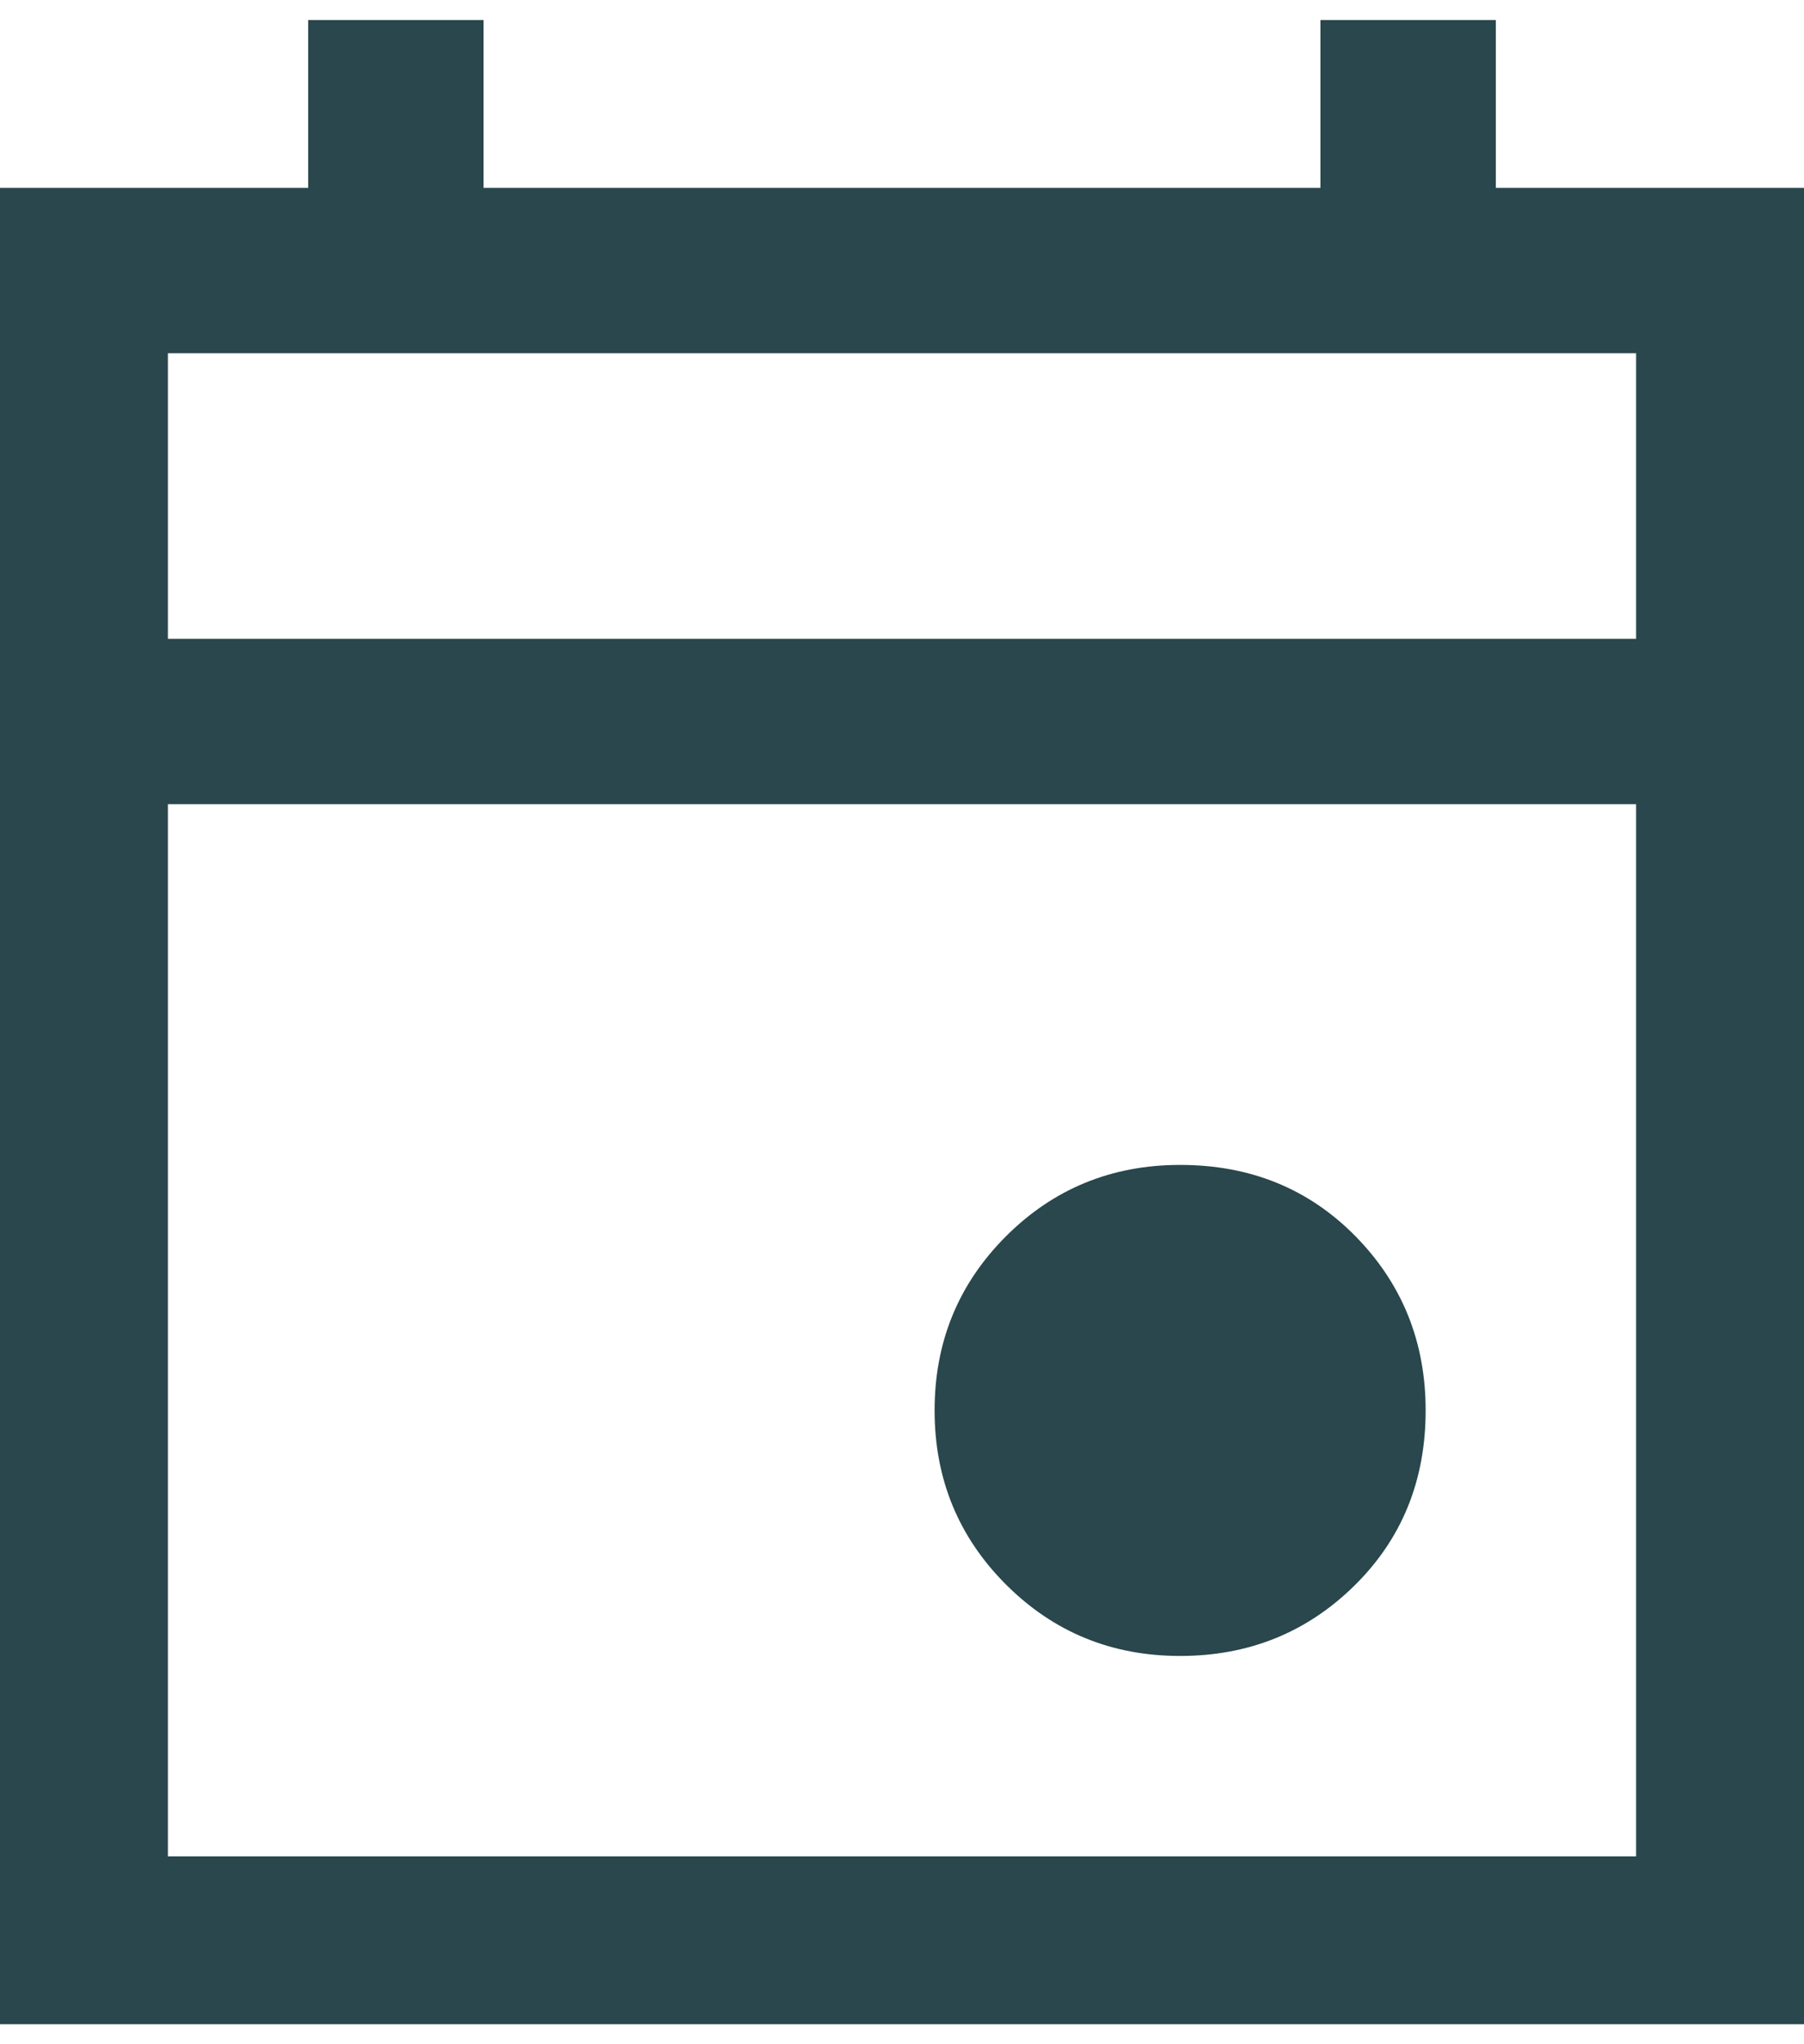 <svg width="30" height="34" viewBox="0 0 30 34" fill="none" xmlns="http://www.w3.org/2000/svg">
<path d="M19.625 27.542C18.486 27.542 17.521 27.146 16.729 26.354C15.938 25.563 15.542 24.597 15.542 23.458C15.542 22.319 15.938 21.354 16.729 20.562C17.521 19.771 18.486 19.375 19.625 19.375C20.792 19.375 21.764 19.771 22.542 20.562C23.319 21.354 23.708 22.319 23.708 23.458C23.708 24.625 23.312 25.597 22.521 26.375C21.729 27.153 20.764 27.542 19.625 27.542ZM0 33.667V3.125H5.125V0.333H8.042V3.125H21.958V0.333H24.875V3.125H30V33.667H0ZM2.792 30.875H27.208V13.375H2.792V30.875ZM2.792 10.625H27.208V5.875H2.792V10.625Z" fill="#29474C"/>
</svg>
